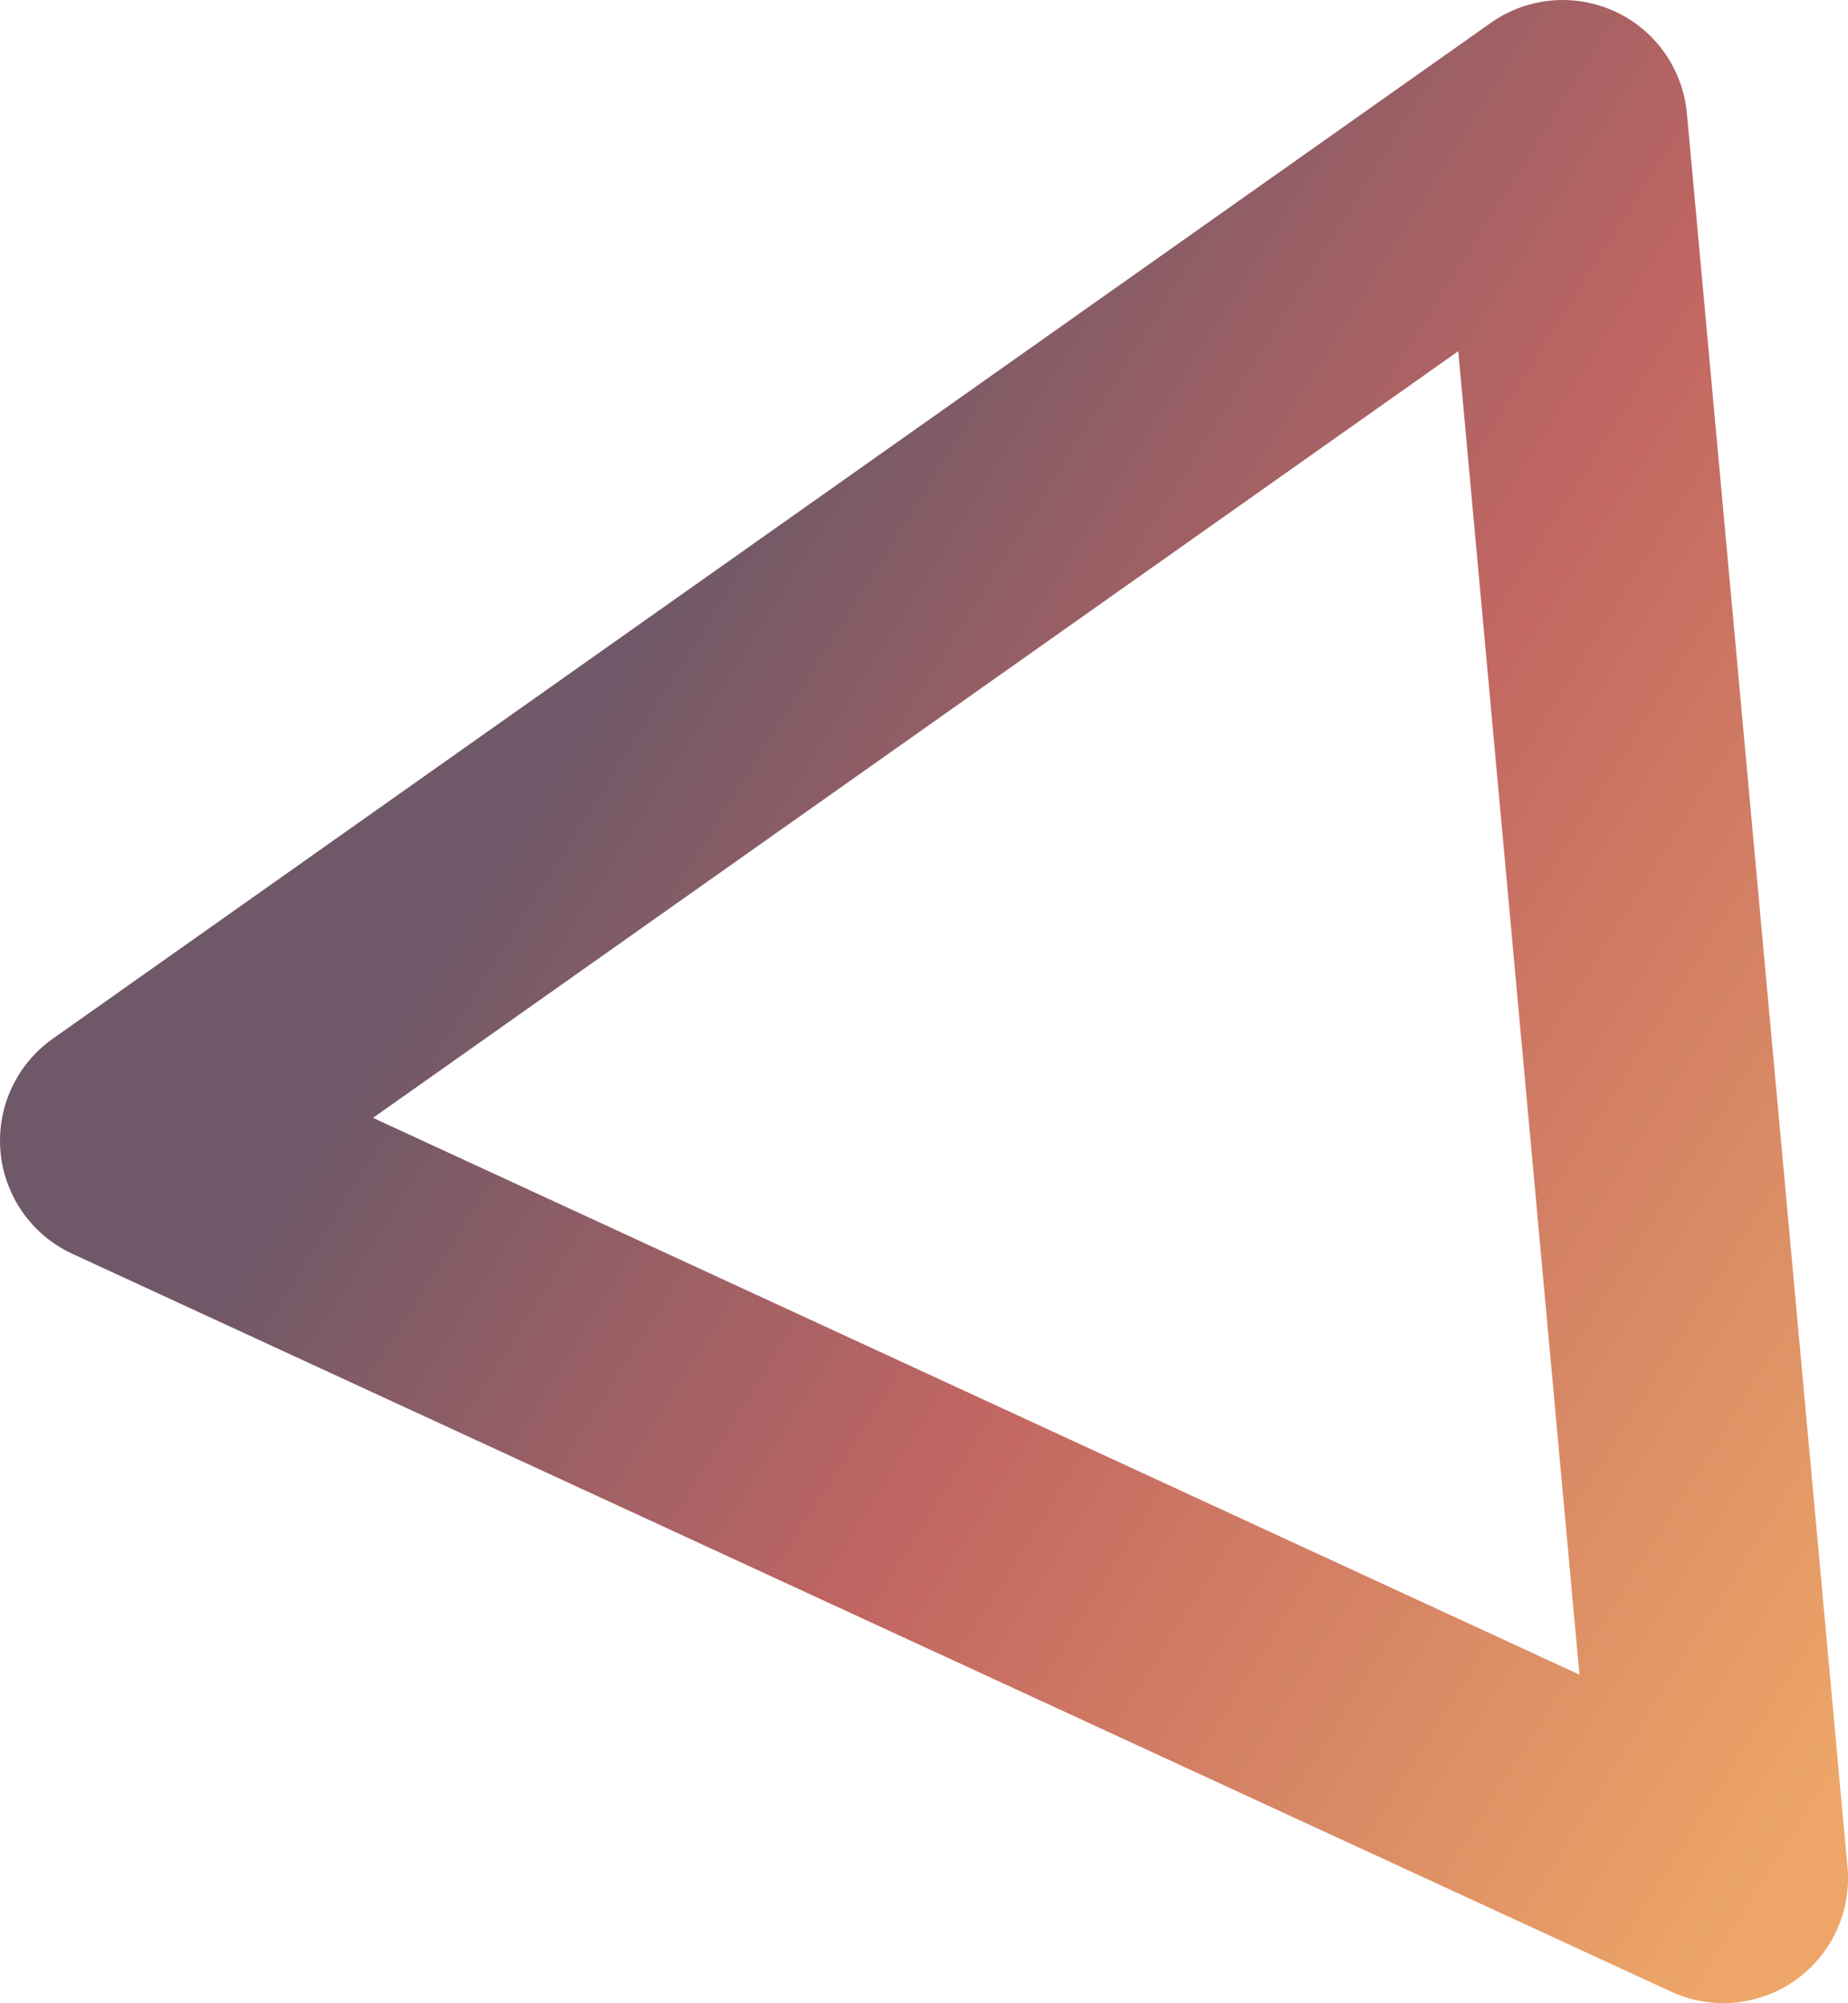<svg xmlns="http://www.w3.org/2000/svg" xmlns:xlink="http://www.w3.org/1999/xlink" viewBox="0 0 74.11 80.31"><defs><style>.cls-1{fill:none;stroke-linecap:round;stroke-linejoin:round;stroke-width:10px;stroke:url(#linear-gradient);}</style><linearGradient id="linear-gradient" x1="59.03" y1="299.64" x2="139.05" y2="299.64" gradientTransform="translate(127.56 -269.63) rotate(32.15)" gradientUnits="userSpaceOnUse"><stop offset="0.14" stop-color="#6f5868"/><stop offset="0.5" stop-color="#c16662"/><stop offset="0.96" stop-color="#eda667"/></linearGradient></defs><g id="Layer_2" data-name="Layer 2"><g id="Layer_1-2" data-name="Layer 1"><polygon class="cls-1" points="69.11 75.31 5 45.73 62.67 5 69.11 75.31"/></g></g></svg>